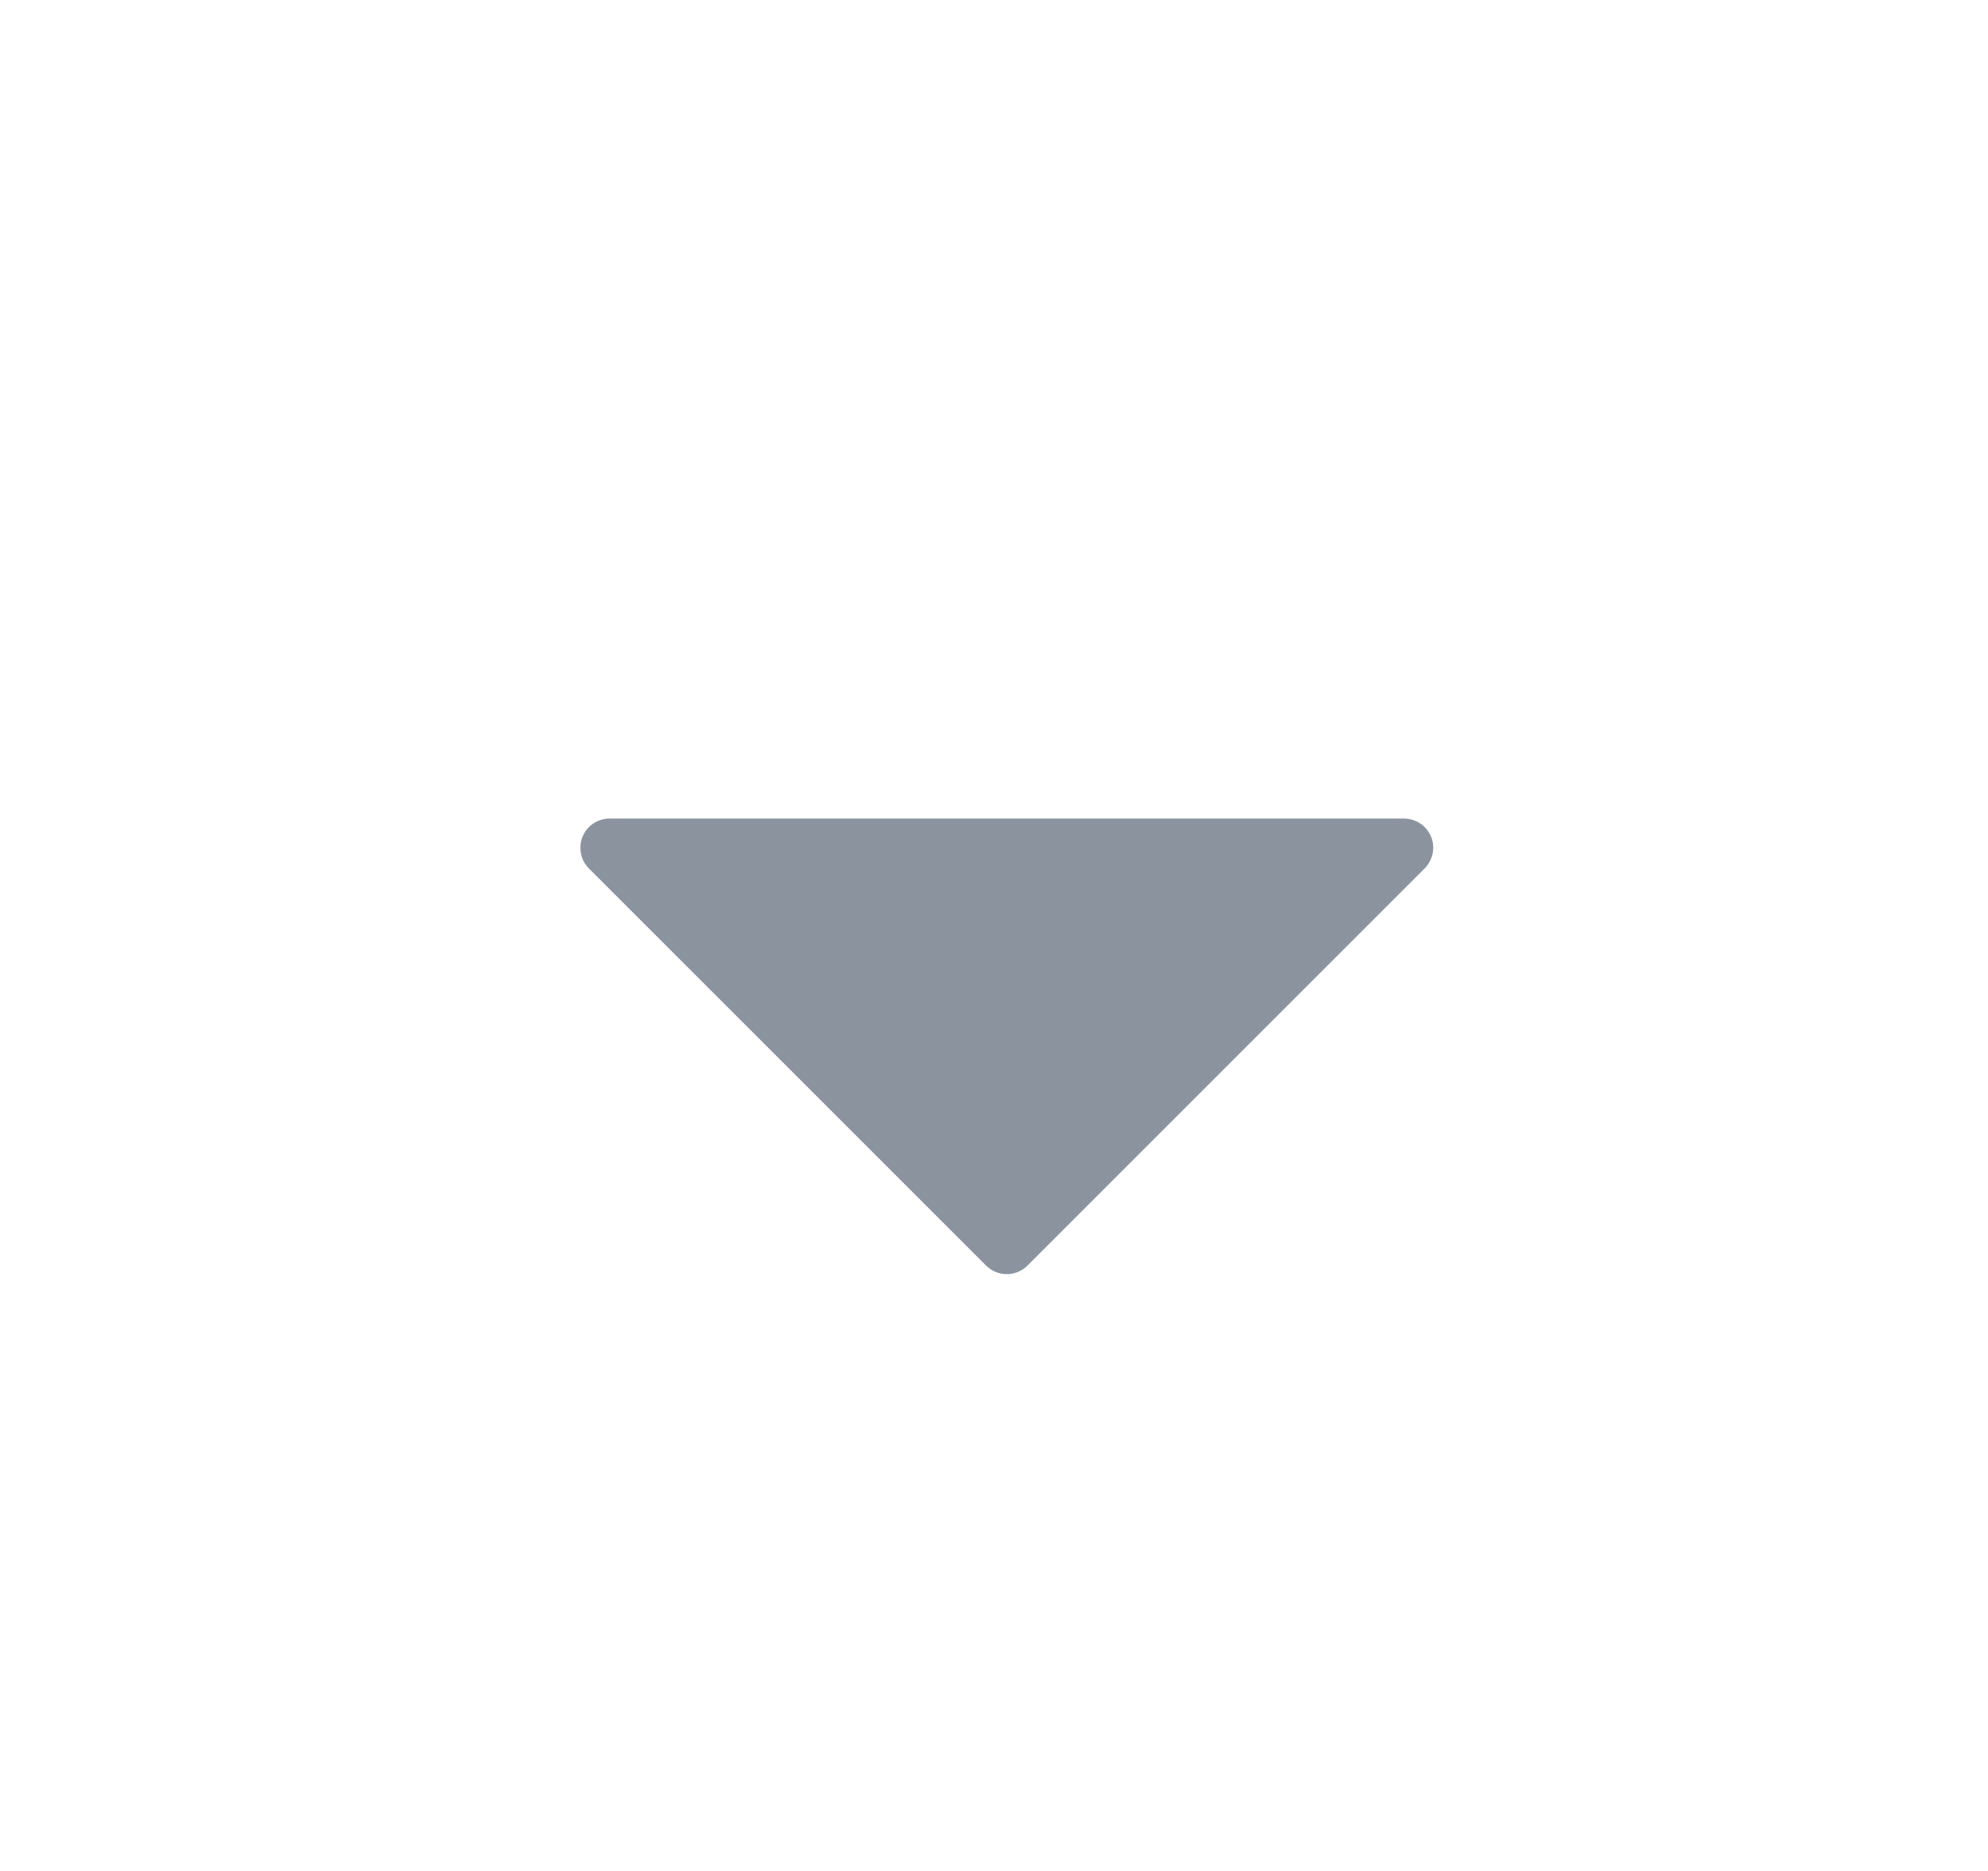 <svg preserveAspectRatio="none" width="17" height="16" viewBox="0 0 17 16" fill="none" xmlns="http://www.w3.org/2000/svg">
<path vector-effect="non-scaling-stroke" d="M5.036 7.427L8.432 10.823C8.456 10.846 8.483 10.865 8.514 10.877C8.544 10.89 8.576 10.896 8.609 10.896C8.642 10.896 8.675 10.89 8.705 10.877C8.736 10.865 8.763 10.846 8.786 10.823L12.182 7.427C12.217 7.392 12.241 7.347 12.251 7.299C12.261 7.25 12.256 7.2 12.237 7.154C12.218 7.109 12.186 7.069 12.145 7.042C12.103 7.015 12.055 7 12.005 7H5.213C5.164 7 5.115 7.015 5.074 7.042C5.033 7.069 5.001 7.109 4.982 7.154C4.963 7.2 4.958 7.25 4.968 7.299C4.977 7.347 5.001 7.392 5.036 7.427Z" fill="#8B949E"/>
</svg>
